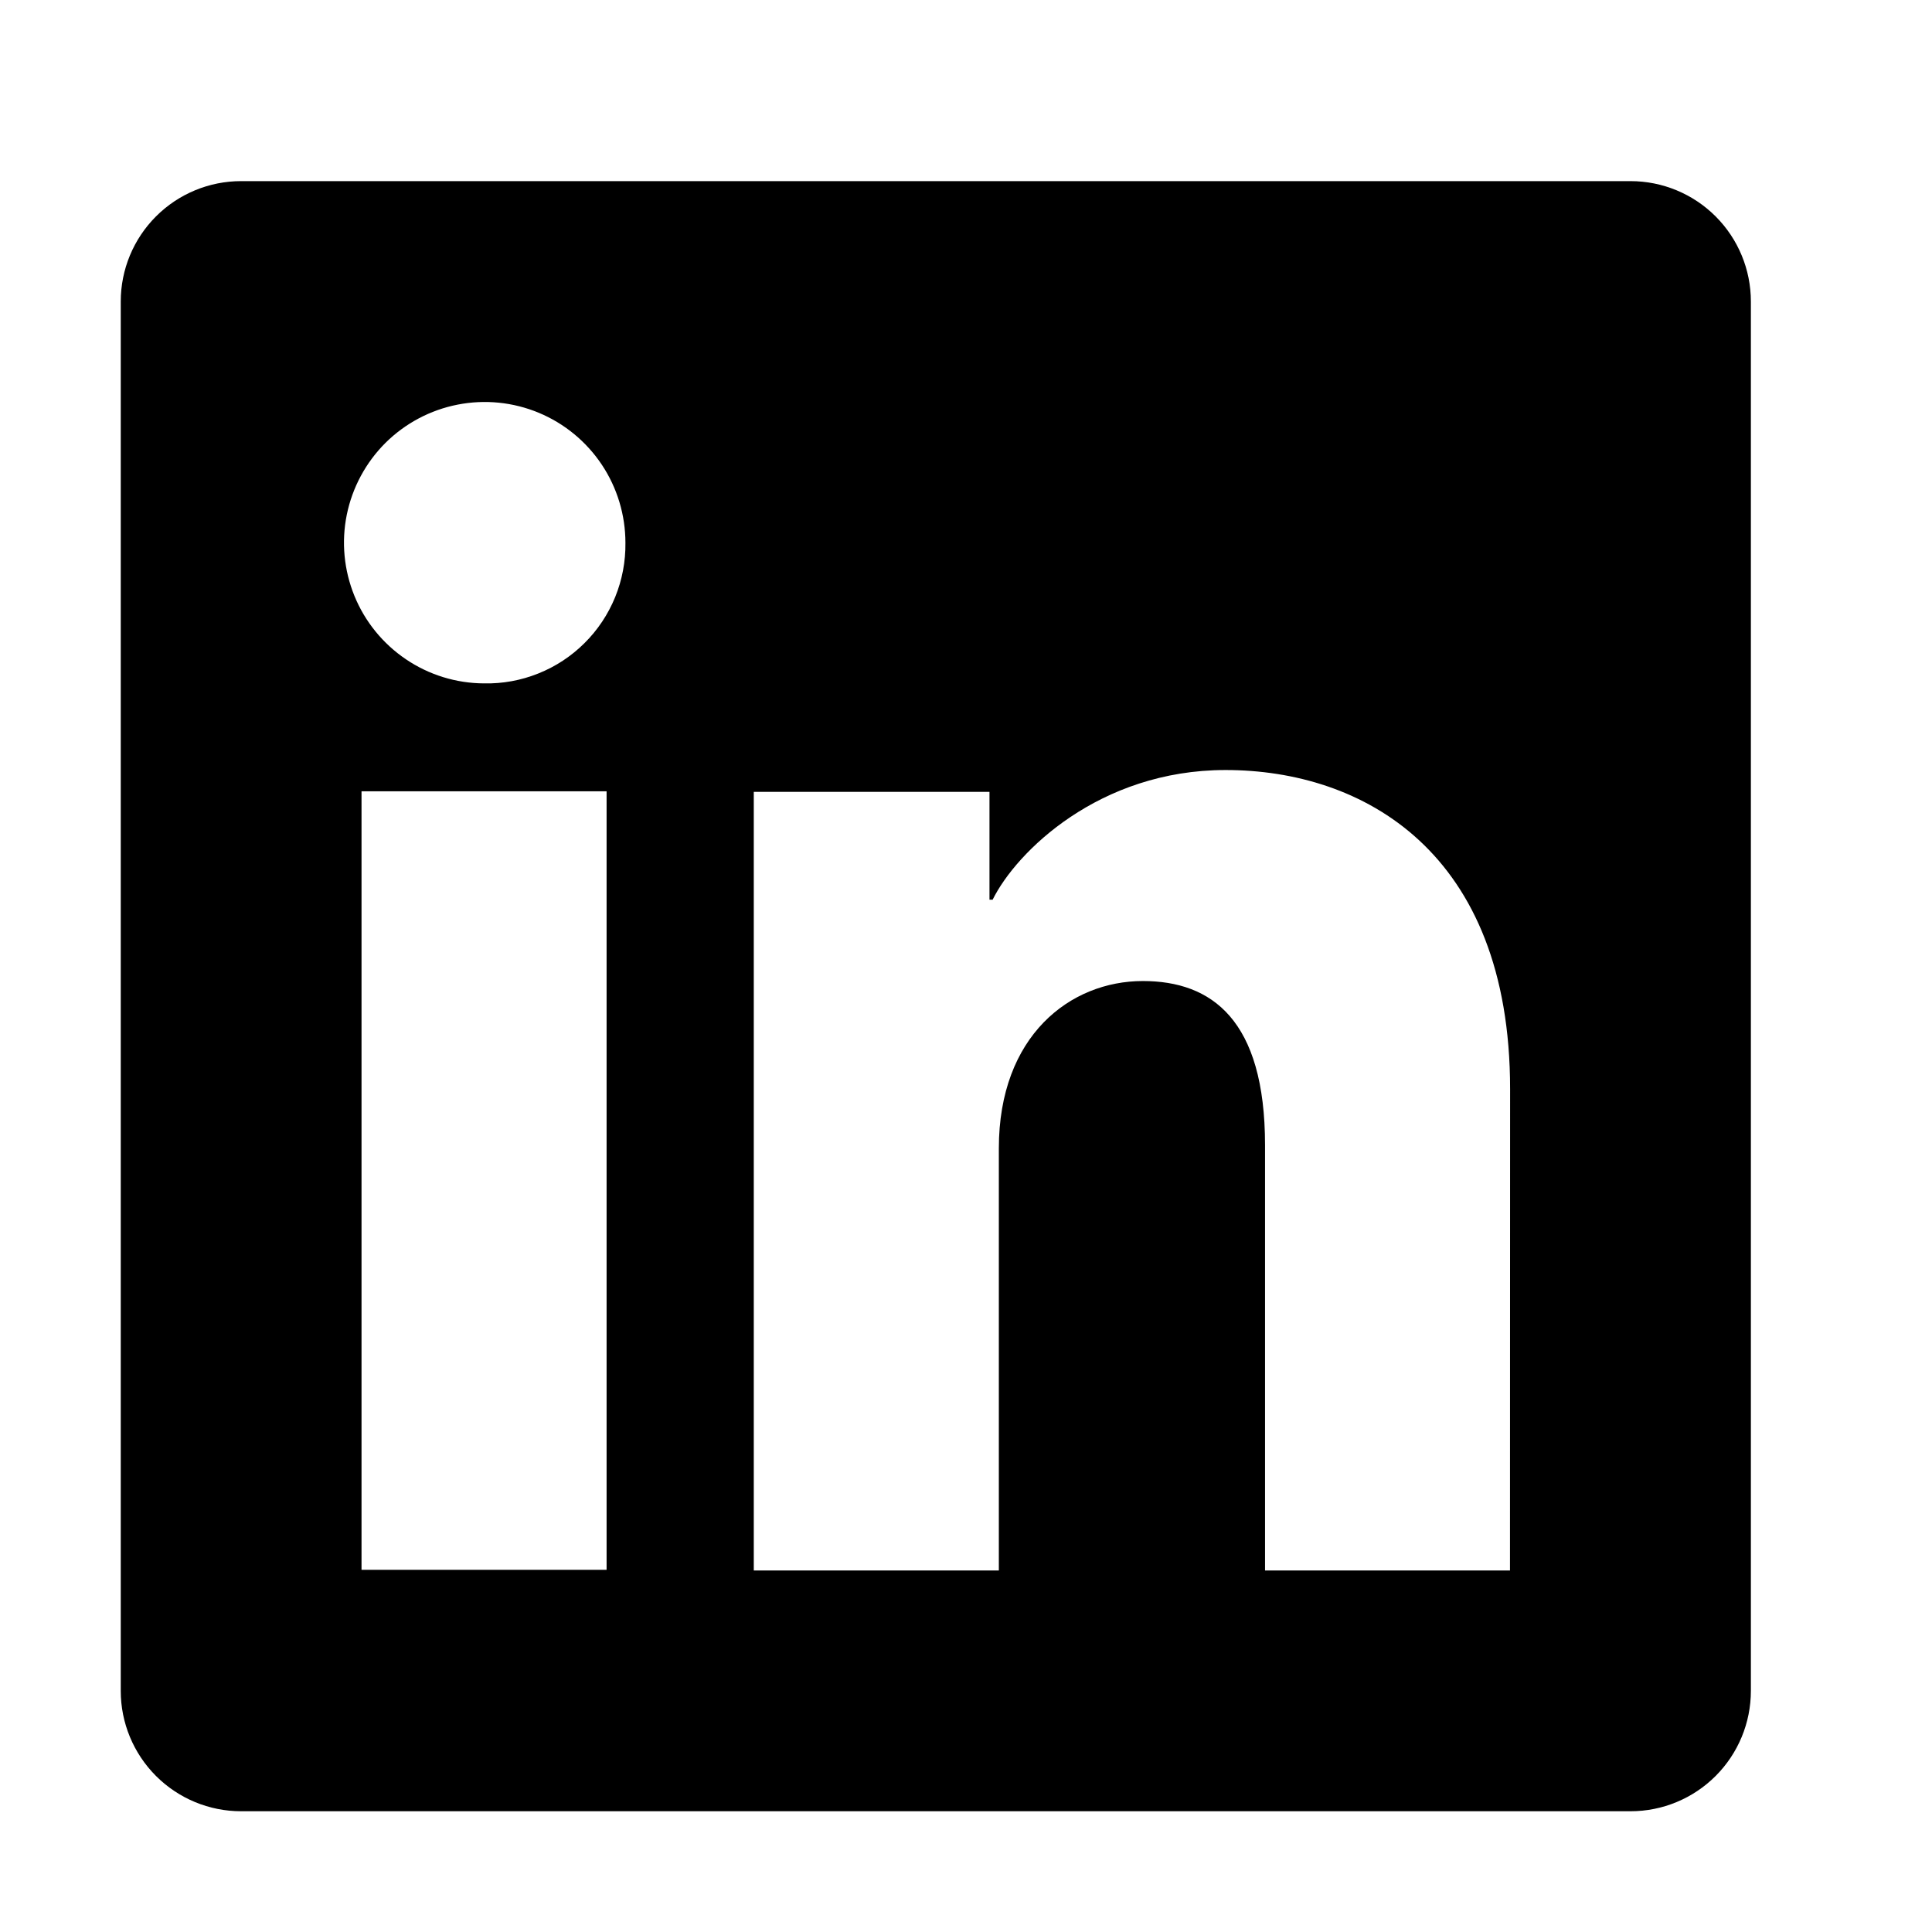 <svg width="32" height="32" viewBox="0 0 32 32" fill="none" xmlns="http://www.w3.org/2000/svg">
<path d="M27.007 3H3.993C3.465 3 2.958 3.21 2.584 3.584C2.21 3.958 2 4.465 2 4.993V28.007C2 28.535 2.21 29.042 2.584 29.416C2.958 29.79 3.465 30 3.993 30H27.007C27.535 30 28.042 29.79 28.416 29.416C28.79 29.042 29 28.535 29 28.007V4.993C29 4.465 28.79 3.958 28.416 3.584C28.042 3.21 27.535 3 27.007 3ZM10.047 26.001H5.988V13.106H10.047V26.001ZM8.015 11.319C7.555 11.317 7.105 11.178 6.724 10.92C6.342 10.662 6.045 10.297 5.871 9.871C5.697 9.445 5.652 8.977 5.744 8.525C5.836 8.074 6.059 7.66 6.385 7.335C6.712 7.011 7.128 6.79 7.579 6.702C8.031 6.613 8.499 6.66 8.924 6.837C9.349 7.014 9.712 7.313 9.968 7.697C10.223 8.08 10.359 8.53 10.359 8.991C10.363 9.299 10.305 9.605 10.189 9.89C10.072 10.176 9.9 10.435 9.681 10.652C9.462 10.87 9.202 11.041 8.916 11.155C8.63 11.27 8.323 11.326 8.015 11.319ZM25.01 26.012H20.953V18.968C20.953 16.89 20.069 16.249 18.929 16.249C17.726 16.249 16.544 17.156 16.544 19.02V26.012H12.485V13.116H16.389V14.902H16.441C16.833 14.109 18.206 12.754 20.3 12.754C22.565 12.754 25.012 14.098 25.012 18.036L25.01 26.012Z" fill="currentColor"/>
</svg>
